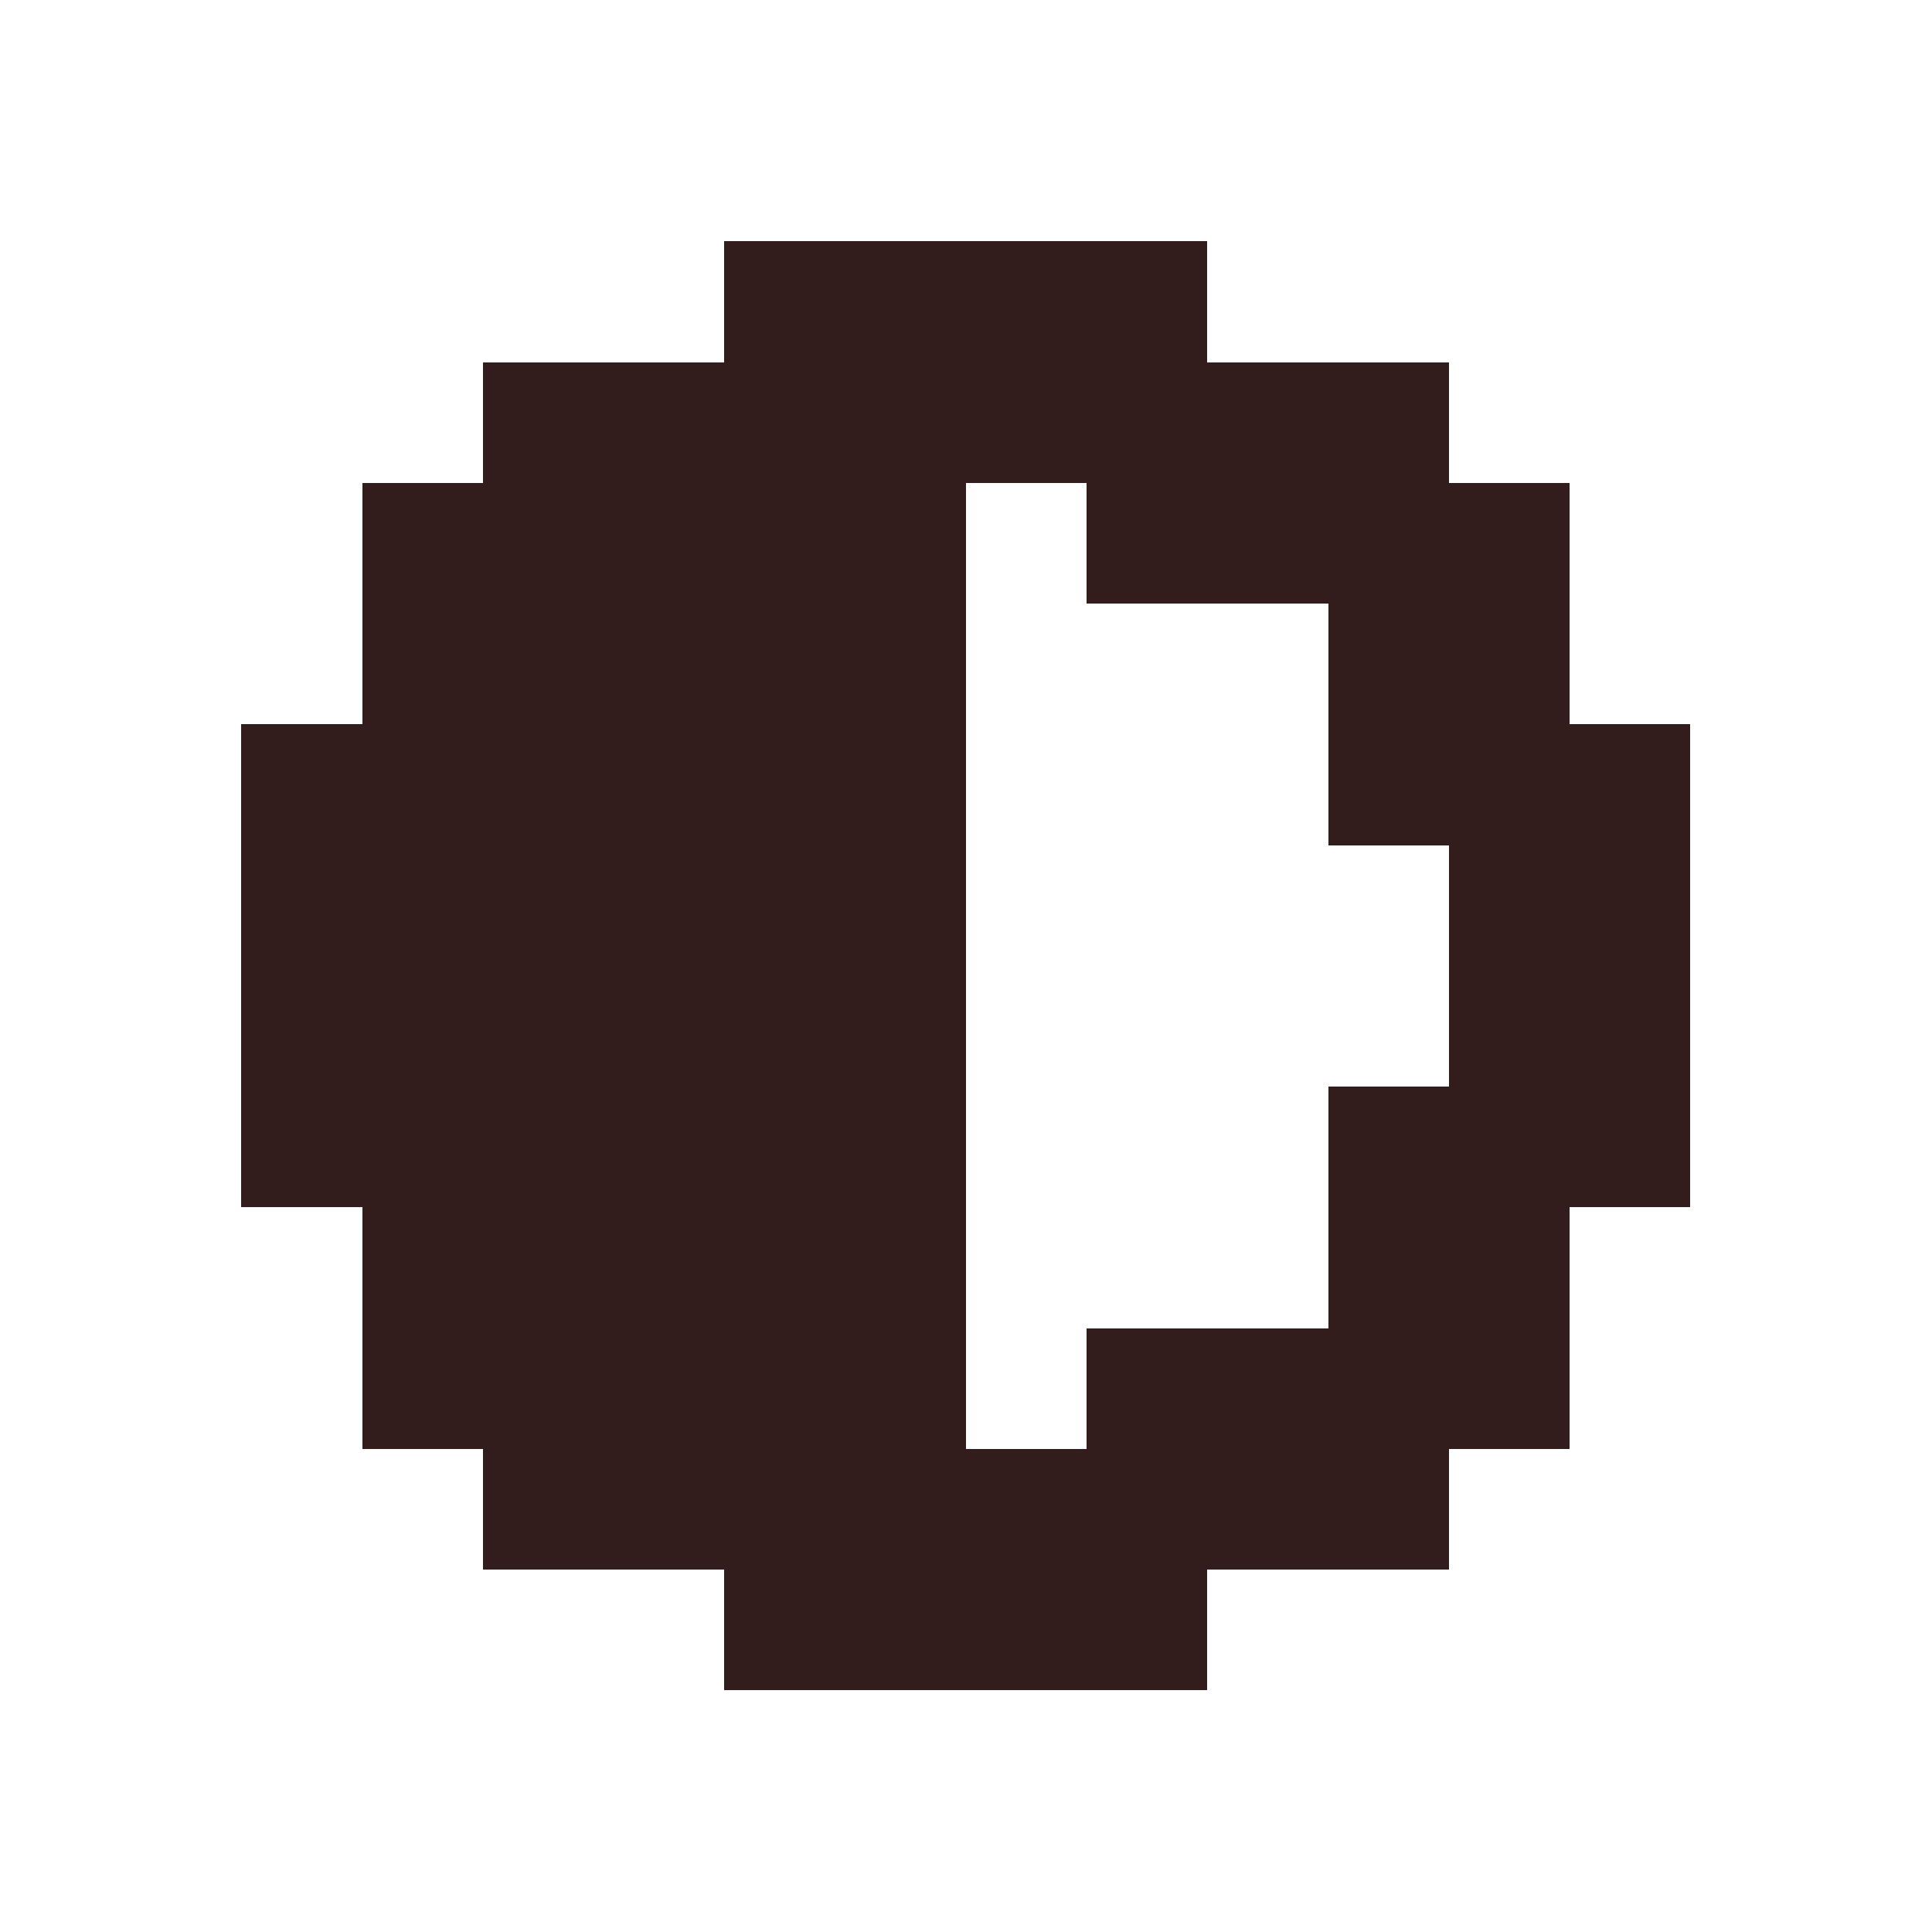 <?xml version="1.0" encoding="UTF-8" ?>
<svg version="1.1" width="16" height="16" xmlns="http://www.w3.org/2000/svg" shape-rendering="crispEdges">
<rect x="6" y="2" width="1" height="1" fill="#321C1C" />
<rect x="7" y="2" width="1" height="1" fill="#321C1C" />
<rect x="8" y="2" width="1" height="1" fill="#321C1C" />
<rect x="9" y="2" width="1" height="1" fill="#321C1C" />
<rect x="4" y="3" width="1" height="1" fill="#321C1C" />
<rect x="5" y="3" width="1" height="1" fill="#321C1C" />
<rect x="6" y="3" width="1" height="1" fill="#321C1C" />
<rect x="7" y="3" width="1" height="1" fill="#321C1C" />
<rect x="8" y="3" width="1" height="1" fill="#321C1C" />
<rect x="9" y="3" width="1" height="1" fill="#321C1C" />
<rect x="10" y="3" width="1" height="1" fill="#321C1C" />
<rect x="11" y="3" width="1" height="1" fill="#321C1C" />
<rect x="3" y="4" width="1" height="1" fill="#321C1C" />
<rect x="4" y="4" width="1" height="1" fill="#321C1C" />
<rect x="5" y="4" width="1" height="1" fill="#321C1C" />
<rect x="6" y="4" width="1" height="1" fill="#321C1C" />
<rect x="7" y="4" width="1" height="1" fill="#321C1C" />
<rect x="9" y="4" width="1" height="1" fill="#321C1C" />
<rect x="10" y="4" width="1" height="1" fill="#321C1C" />
<rect x="11" y="4" width="1" height="1" fill="#321C1C" />
<rect x="12" y="4" width="1" height="1" fill="#321C1C" />
<rect x="3" y="5" width="1" height="1" fill="#321C1C" />
<rect x="4" y="5" width="1" height="1" fill="#321C1C" />
<rect x="5" y="5" width="1" height="1" fill="#321C1C" />
<rect x="6" y="5" width="1" height="1" fill="#321C1C" />
<rect x="7" y="5" width="1" height="1" fill="#321C1C" />
<rect x="11" y="5" width="1" height="1" fill="#321C1C" />
<rect x="12" y="5" width="1" height="1" fill="#321C1C" />
<rect x="2" y="6" width="1" height="1" fill="#321C1C" />
<rect x="3" y="6" width="1" height="1" fill="#321C1C" />
<rect x="4" y="6" width="1" height="1" fill="#321C1C" />
<rect x="5" y="6" width="1" height="1" fill="#321C1C" />
<rect x="6" y="6" width="1" height="1" fill="#321C1C" />
<rect x="7" y="6" width="1" height="1" fill="#321C1C" />
<rect x="11" y="6" width="1" height="1" fill="#321C1C" />
<rect x="12" y="6" width="1" height="1" fill="#321C1C" />
<rect x="13" y="6" width="1" height="1" fill="#321C1C" />
<rect x="2" y="7" width="1" height="1" fill="#321C1C" />
<rect x="3" y="7" width="1" height="1" fill="#321C1C" />
<rect x="4" y="7" width="1" height="1" fill="#321C1C" />
<rect x="5" y="7" width="1" height="1" fill="#321C1C" />
<rect x="6" y="7" width="1" height="1" fill="#321C1C" />
<rect x="7" y="7" width="1" height="1" fill="#321C1C" />
<rect x="12" y="7" width="1" height="1" fill="#321C1C" />
<rect x="13" y="7" width="1" height="1" fill="#321C1C" />
<rect x="2" y="8" width="1" height="1" fill="#321C1C" />
<rect x="3" y="8" width="1" height="1" fill="#321C1C" />
<rect x="4" y="8" width="1" height="1" fill="#321C1C" />
<rect x="5" y="8" width="1" height="1" fill="#321C1C" />
<rect x="6" y="8" width="1" height="1" fill="#321C1C" />
<rect x="7" y="8" width="1" height="1" fill="#321C1C" />
<rect x="12" y="8" width="1" height="1" fill="#321C1C" />
<rect x="13" y="8" width="1" height="1" fill="#321C1C" />
<rect x="2" y="9" width="1" height="1" fill="#321C1C" />
<rect x="3" y="9" width="1" height="1" fill="#321C1C" />
<rect x="4" y="9" width="1" height="1" fill="#321C1C" />
<rect x="5" y="9" width="1" height="1" fill="#321C1C" />
<rect x="6" y="9" width="1" height="1" fill="#321C1C" />
<rect x="7" y="9" width="1" height="1" fill="#321C1C" />
<rect x="11" y="9" width="1" height="1" fill="#321C1C" />
<rect x="12" y="9" width="1" height="1" fill="#321C1C" />
<rect x="13" y="9" width="1" height="1" fill="#321C1C" />
<rect x="3" y="10" width="1" height="1" fill="#321C1C" />
<rect x="4" y="10" width="1" height="1" fill="#321C1C" />
<rect x="5" y="10" width="1" height="1" fill="#321C1C" />
<rect x="6" y="10" width="1" height="1" fill="#321C1C" />
<rect x="7" y="10" width="1" height="1" fill="#321C1C" />
<rect x="11" y="10" width="1" height="1" fill="#321C1C" />
<rect x="12" y="10" width="1" height="1" fill="#321C1C" />
<rect x="3" y="11" width="1" height="1" fill="#321C1C" />
<rect x="4" y="11" width="1" height="1" fill="#321C1C" />
<rect x="5" y="11" width="1" height="1" fill="#321C1C" />
<rect x="6" y="11" width="1" height="1" fill="#321C1C" />
<rect x="7" y="11" width="1" height="1" fill="#321C1C" />
<rect x="9" y="11" width="1" height="1" fill="#321C1C" />
<rect x="10" y="11" width="1" height="1" fill="#321C1C" />
<rect x="11" y="11" width="1" height="1" fill="#321C1C" />
<rect x="12" y="11" width="1" height="1" fill="#321C1C" />
<rect x="4" y="12" width="1" height="1" fill="#321C1C" />
<rect x="5" y="12" width="1" height="1" fill="#321C1C" />
<rect x="6" y="12" width="1" height="1" fill="#321C1C" />
<rect x="7" y="12" width="1" height="1" fill="#321C1C" />
<rect x="8" y="12" width="1" height="1" fill="#321C1C" />
<rect x="9" y="12" width="1" height="1" fill="#321C1C" />
<rect x="10" y="12" width="1" height="1" fill="#321C1C" />
<rect x="11" y="12" width="1" height="1" fill="#321C1C" />
<rect x="6" y="13" width="1" height="1" fill="#321C1C" />
<rect x="7" y="13" width="1" height="1" fill="#321C1C" />
<rect x="8" y="13" width="1" height="1" fill="#321C1C" />
<rect x="9" y="13" width="1" height="1" fill="#321C1C" />
</svg>